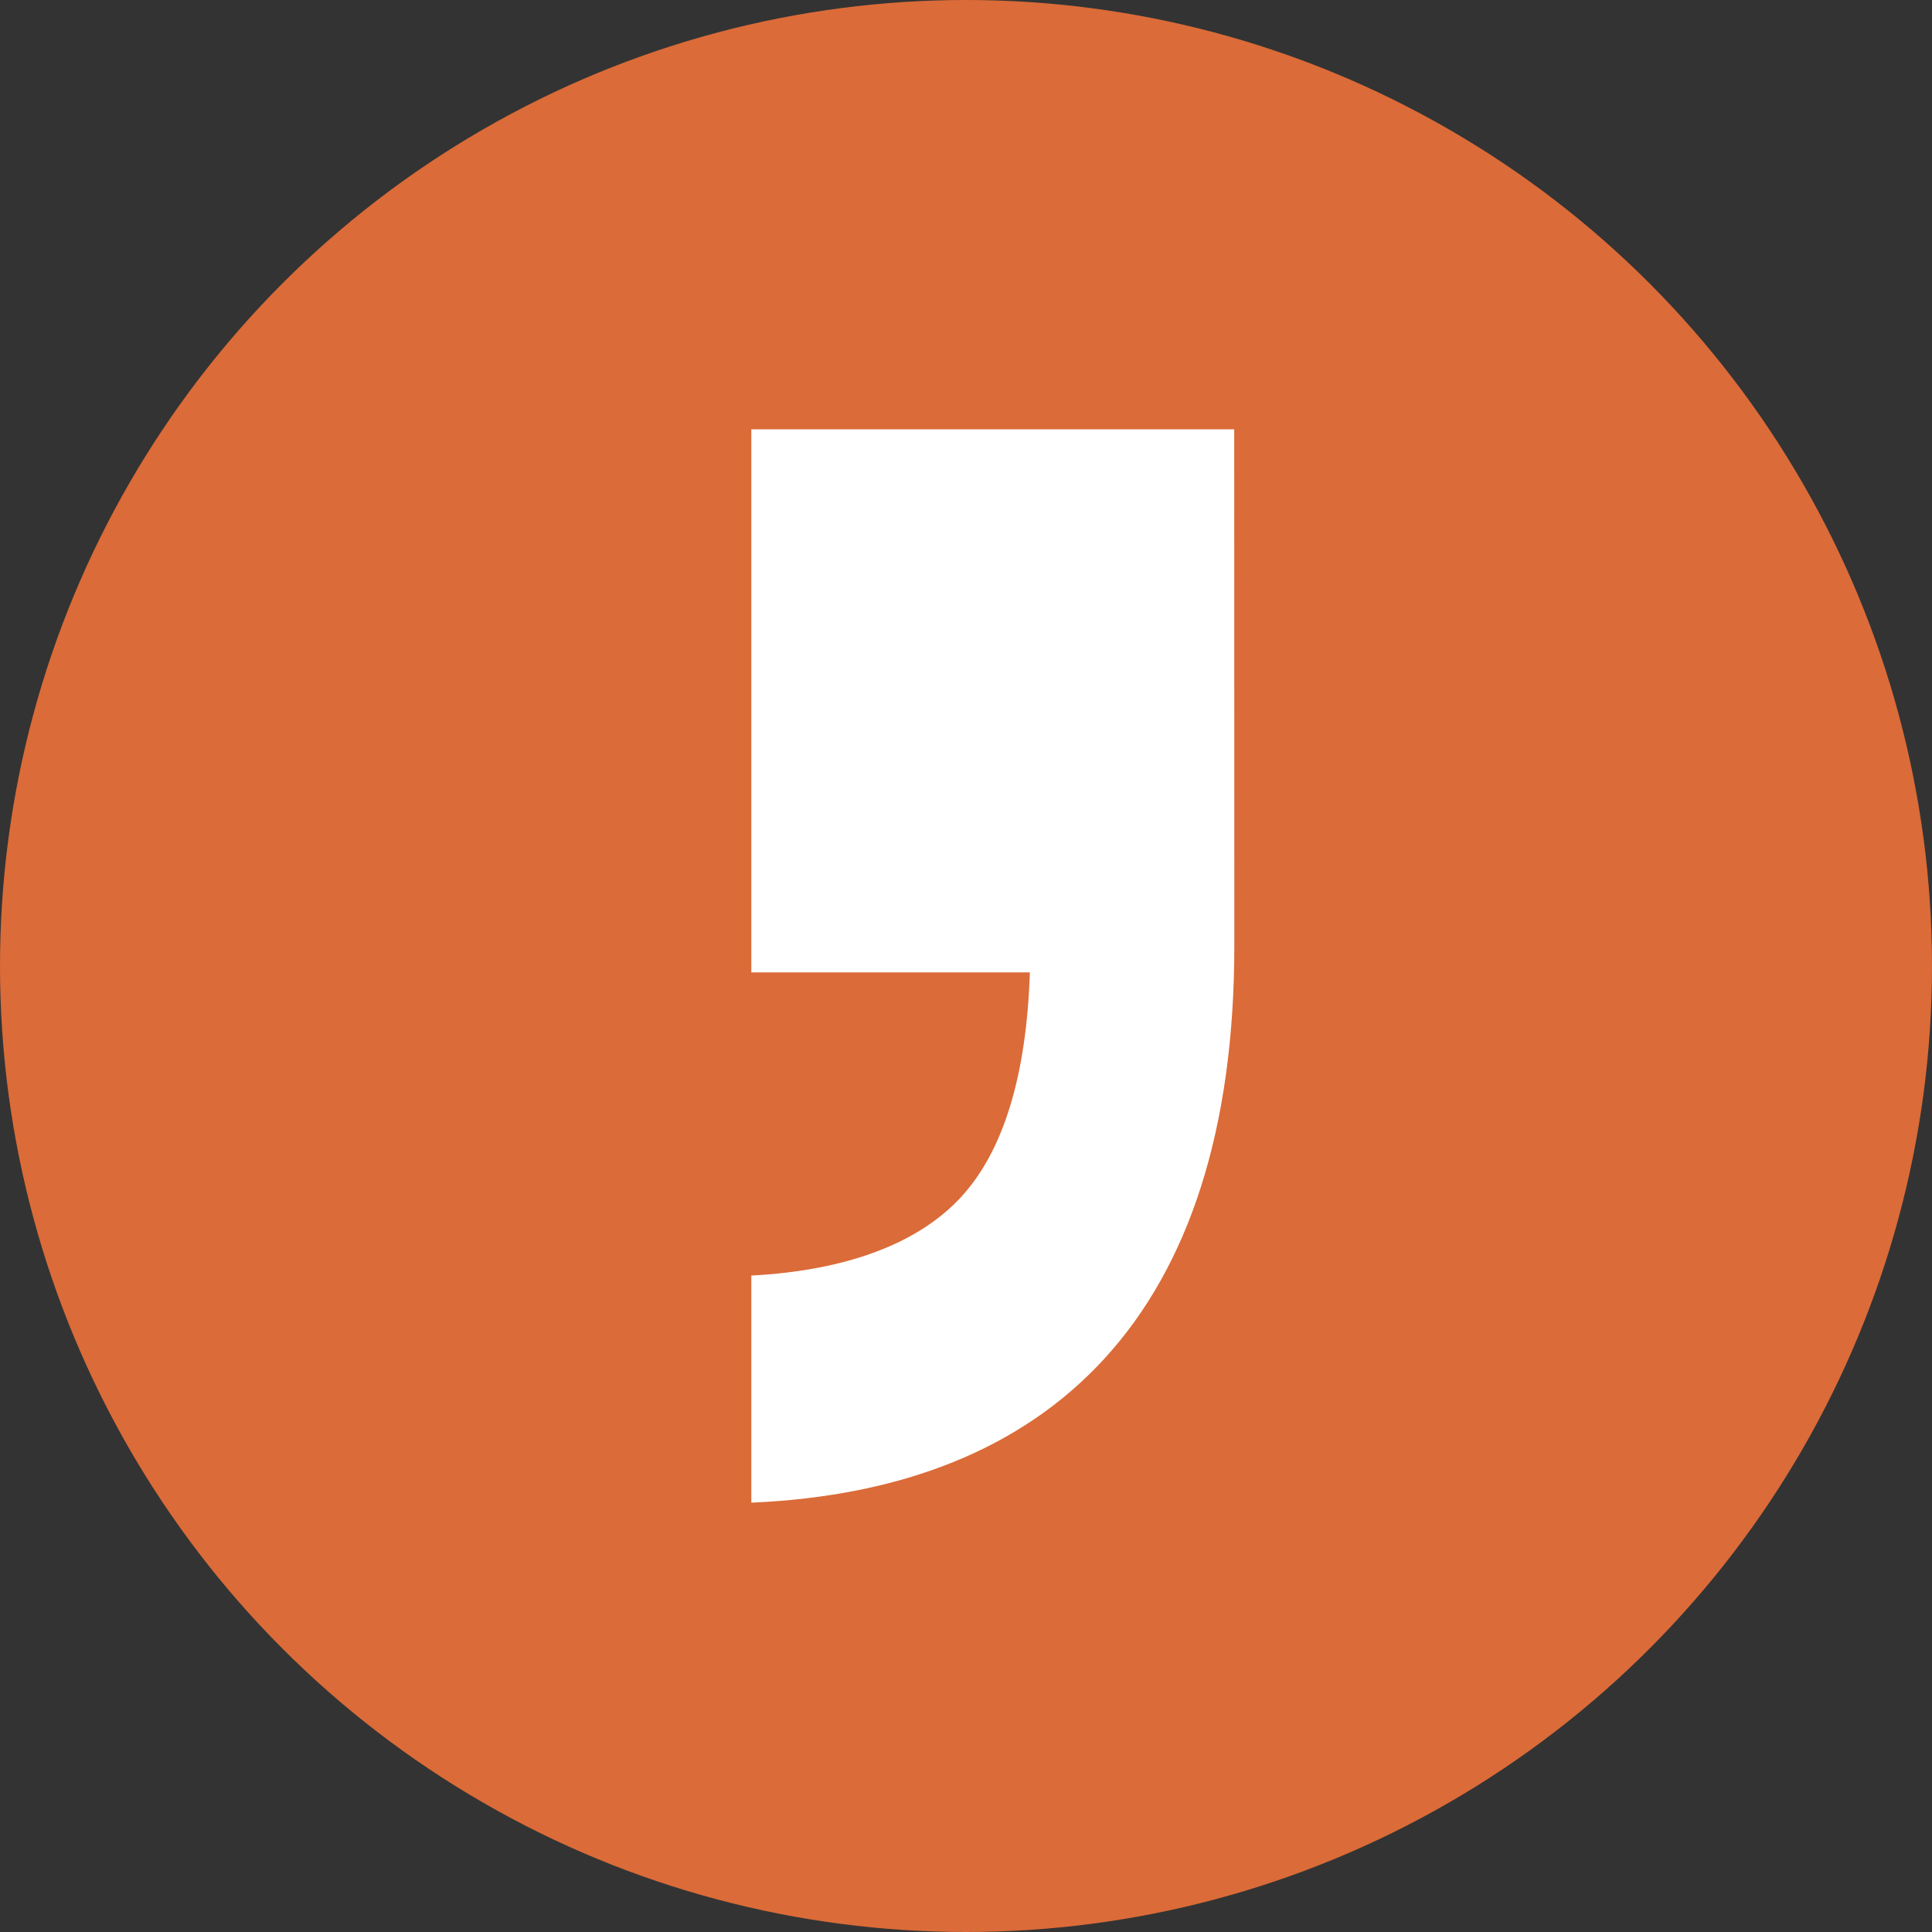 <svg width="36" height="36" viewBox="0 0 36 36" fill="none" xmlns="http://www.w3.org/2000/svg">
<rect x="0" y="0" width="36" height="36" fill="#333333" stroke="none"/>
<circle cx="18" cy="18" r="18" fill="#DB6B38"/>
<path d="M22.998 8H14V18.119H19.19C19.128 20.036 18.7 21.442 17.913 22.3C17.126 23.159 15.794 23.674 14 23.768V28C19.561 27.76 23 24.526 23 17.62L22.998 8Z" fill="white"/>
</svg>
